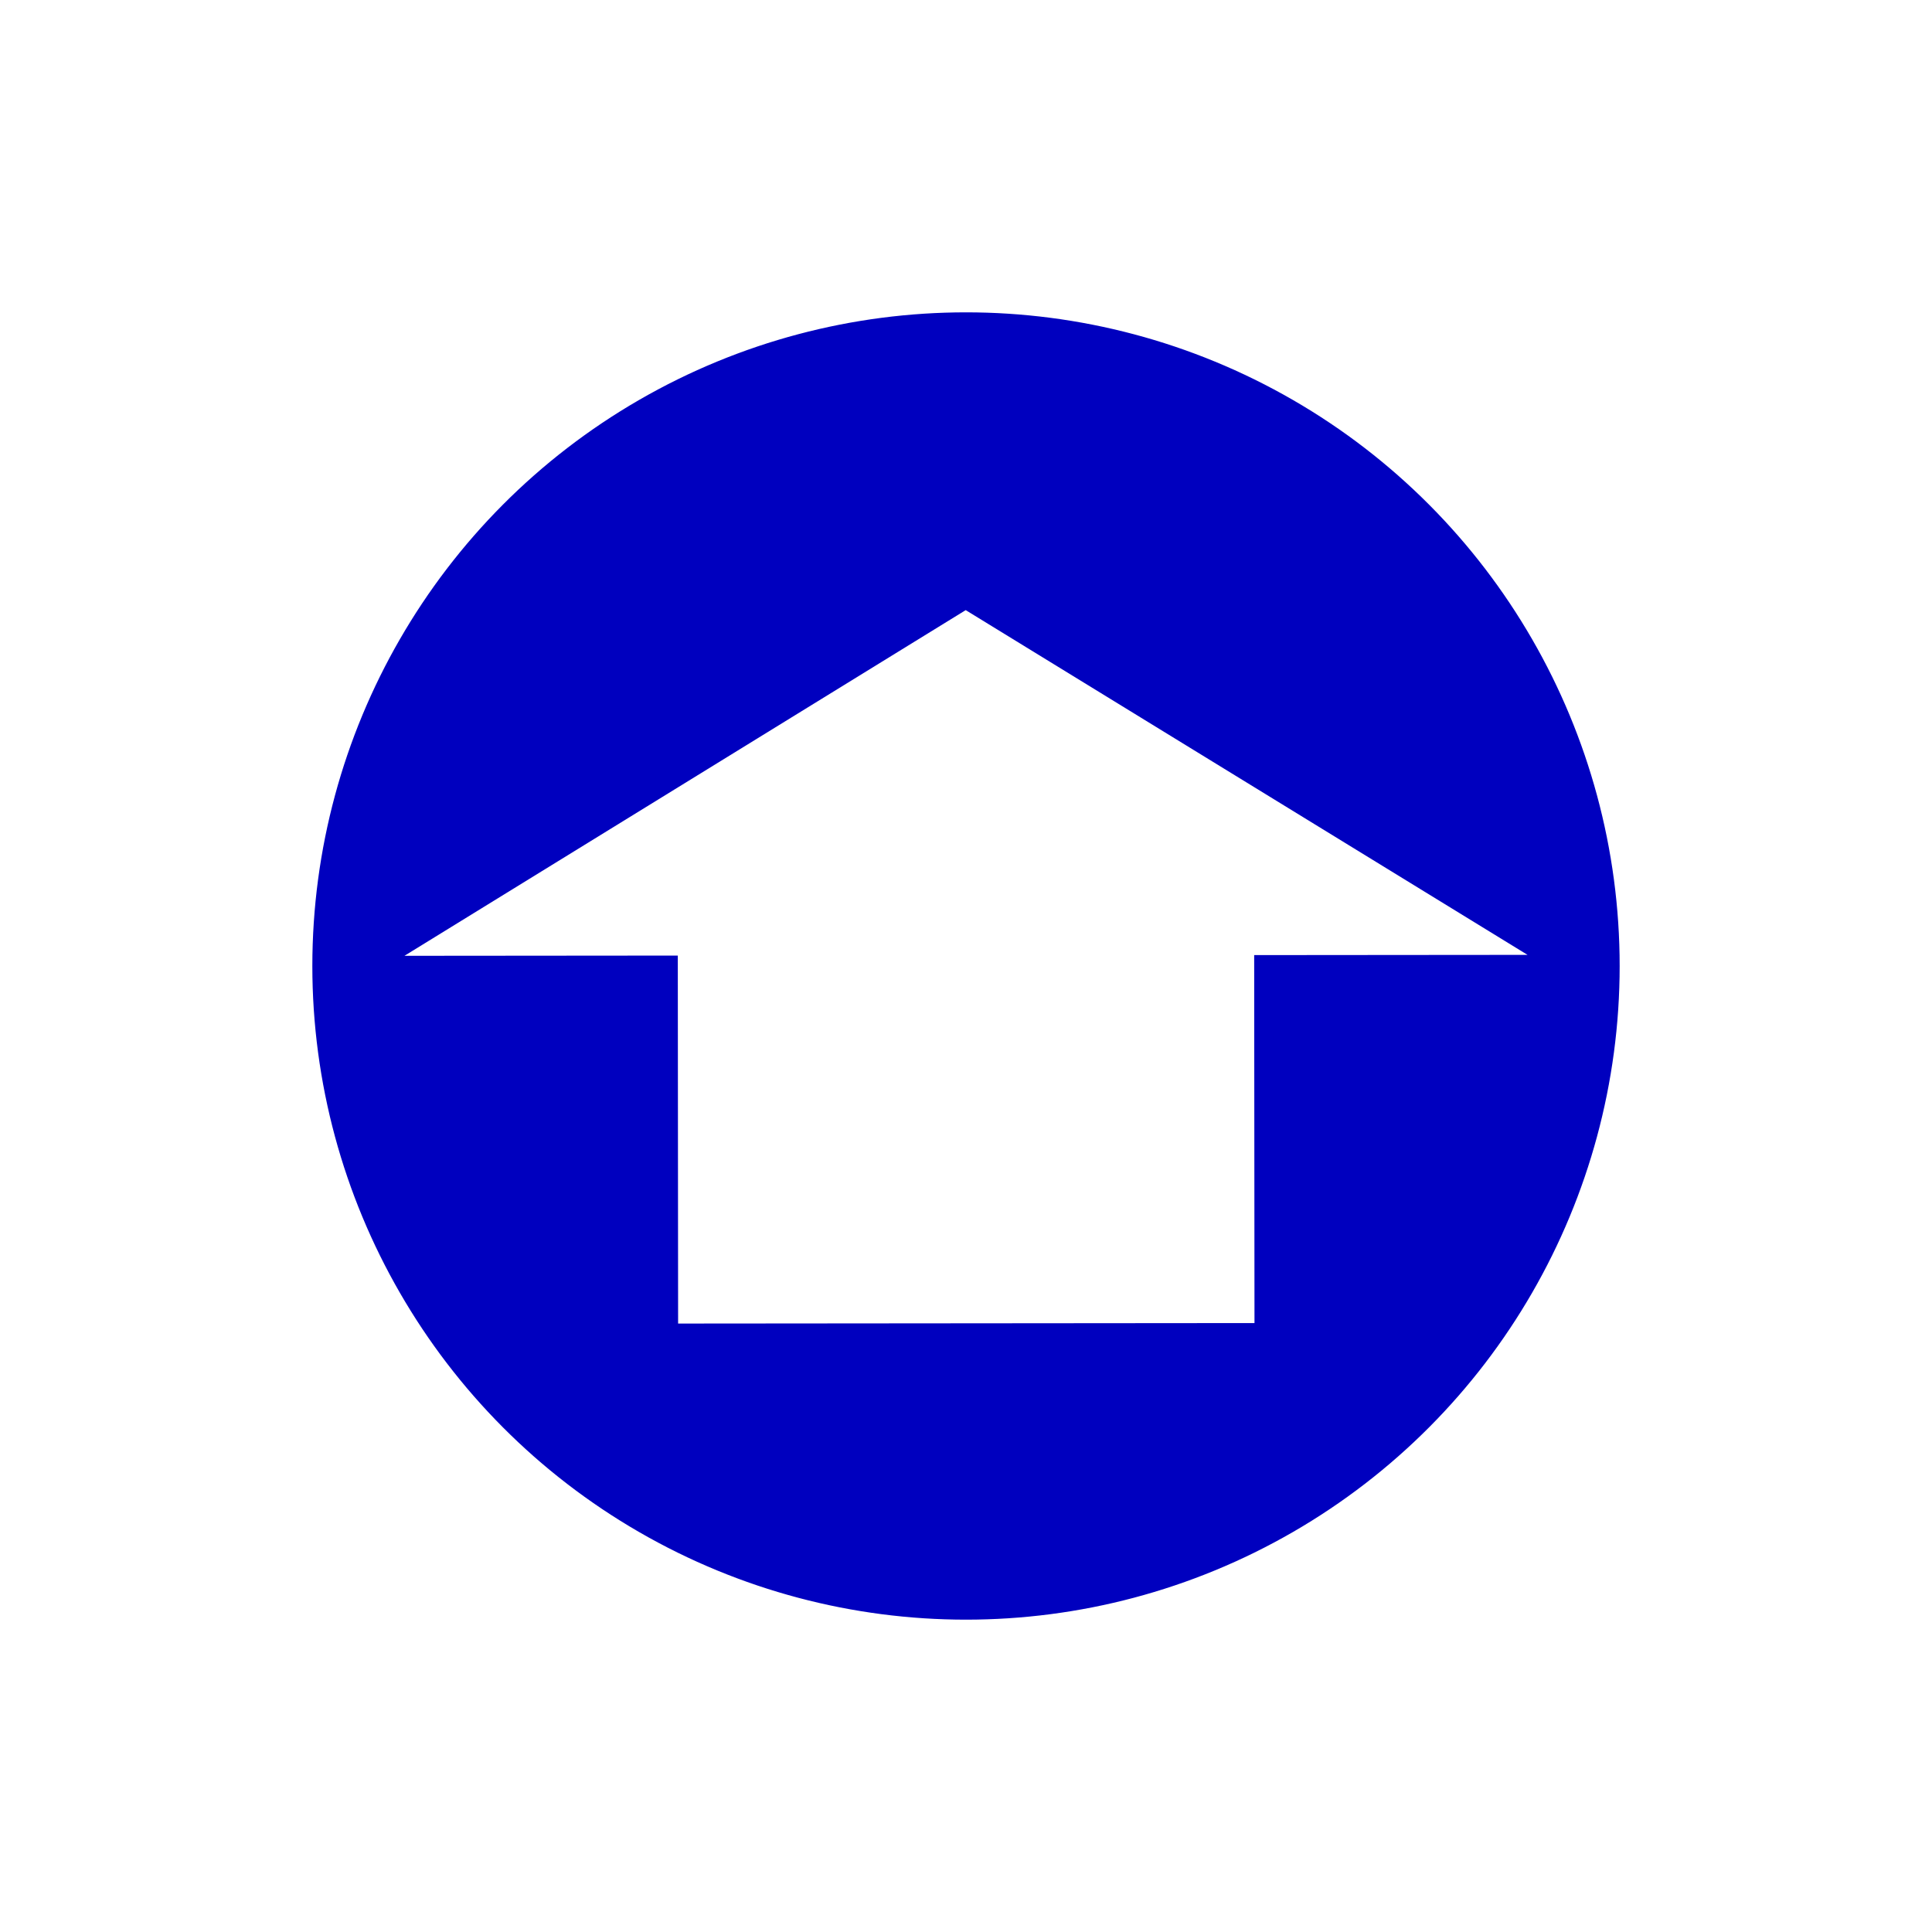 <svg width="150" height="150" xmlns="http://www.w3.org/2000/svg">
 <!-- Created with Method Draw - http://github.com/duopixel/Method-Draw/ -->
 <g>
  <title>background</title>
  <rect fill="#ffffff" id="canvas_background" height="152" width="152" y="-1" x="-1"/>
  <g display="none" overflow="visible" y="0" x="0" height="100%" width="100%" id="canvasGrid">
   <rect fill="url(#gridpattern)" stroke-width="0" y="0" x="0" height="100%" width="100%"/>
  </g>
 </g>
 <g>
  <title>Layer 1</title>
  <ellipse ry="50" rx="50" id="svg_13" cy="75" cx="75" stroke-width="1.5" stroke="#0000bf" fill="#0000bf"/>
  <path stroke="#0000bf" transform="rotate(-0.048 75,74.99) " id="svg_14" d="m28.75,74.922l46.25,-28.432l46.25,28.432l-23.125,0l0,28.569l-46.25,0l0,-28.569l-23.125,0z" stroke-width="1.5" fill="#ffffff"/>
 </g>
</svg>